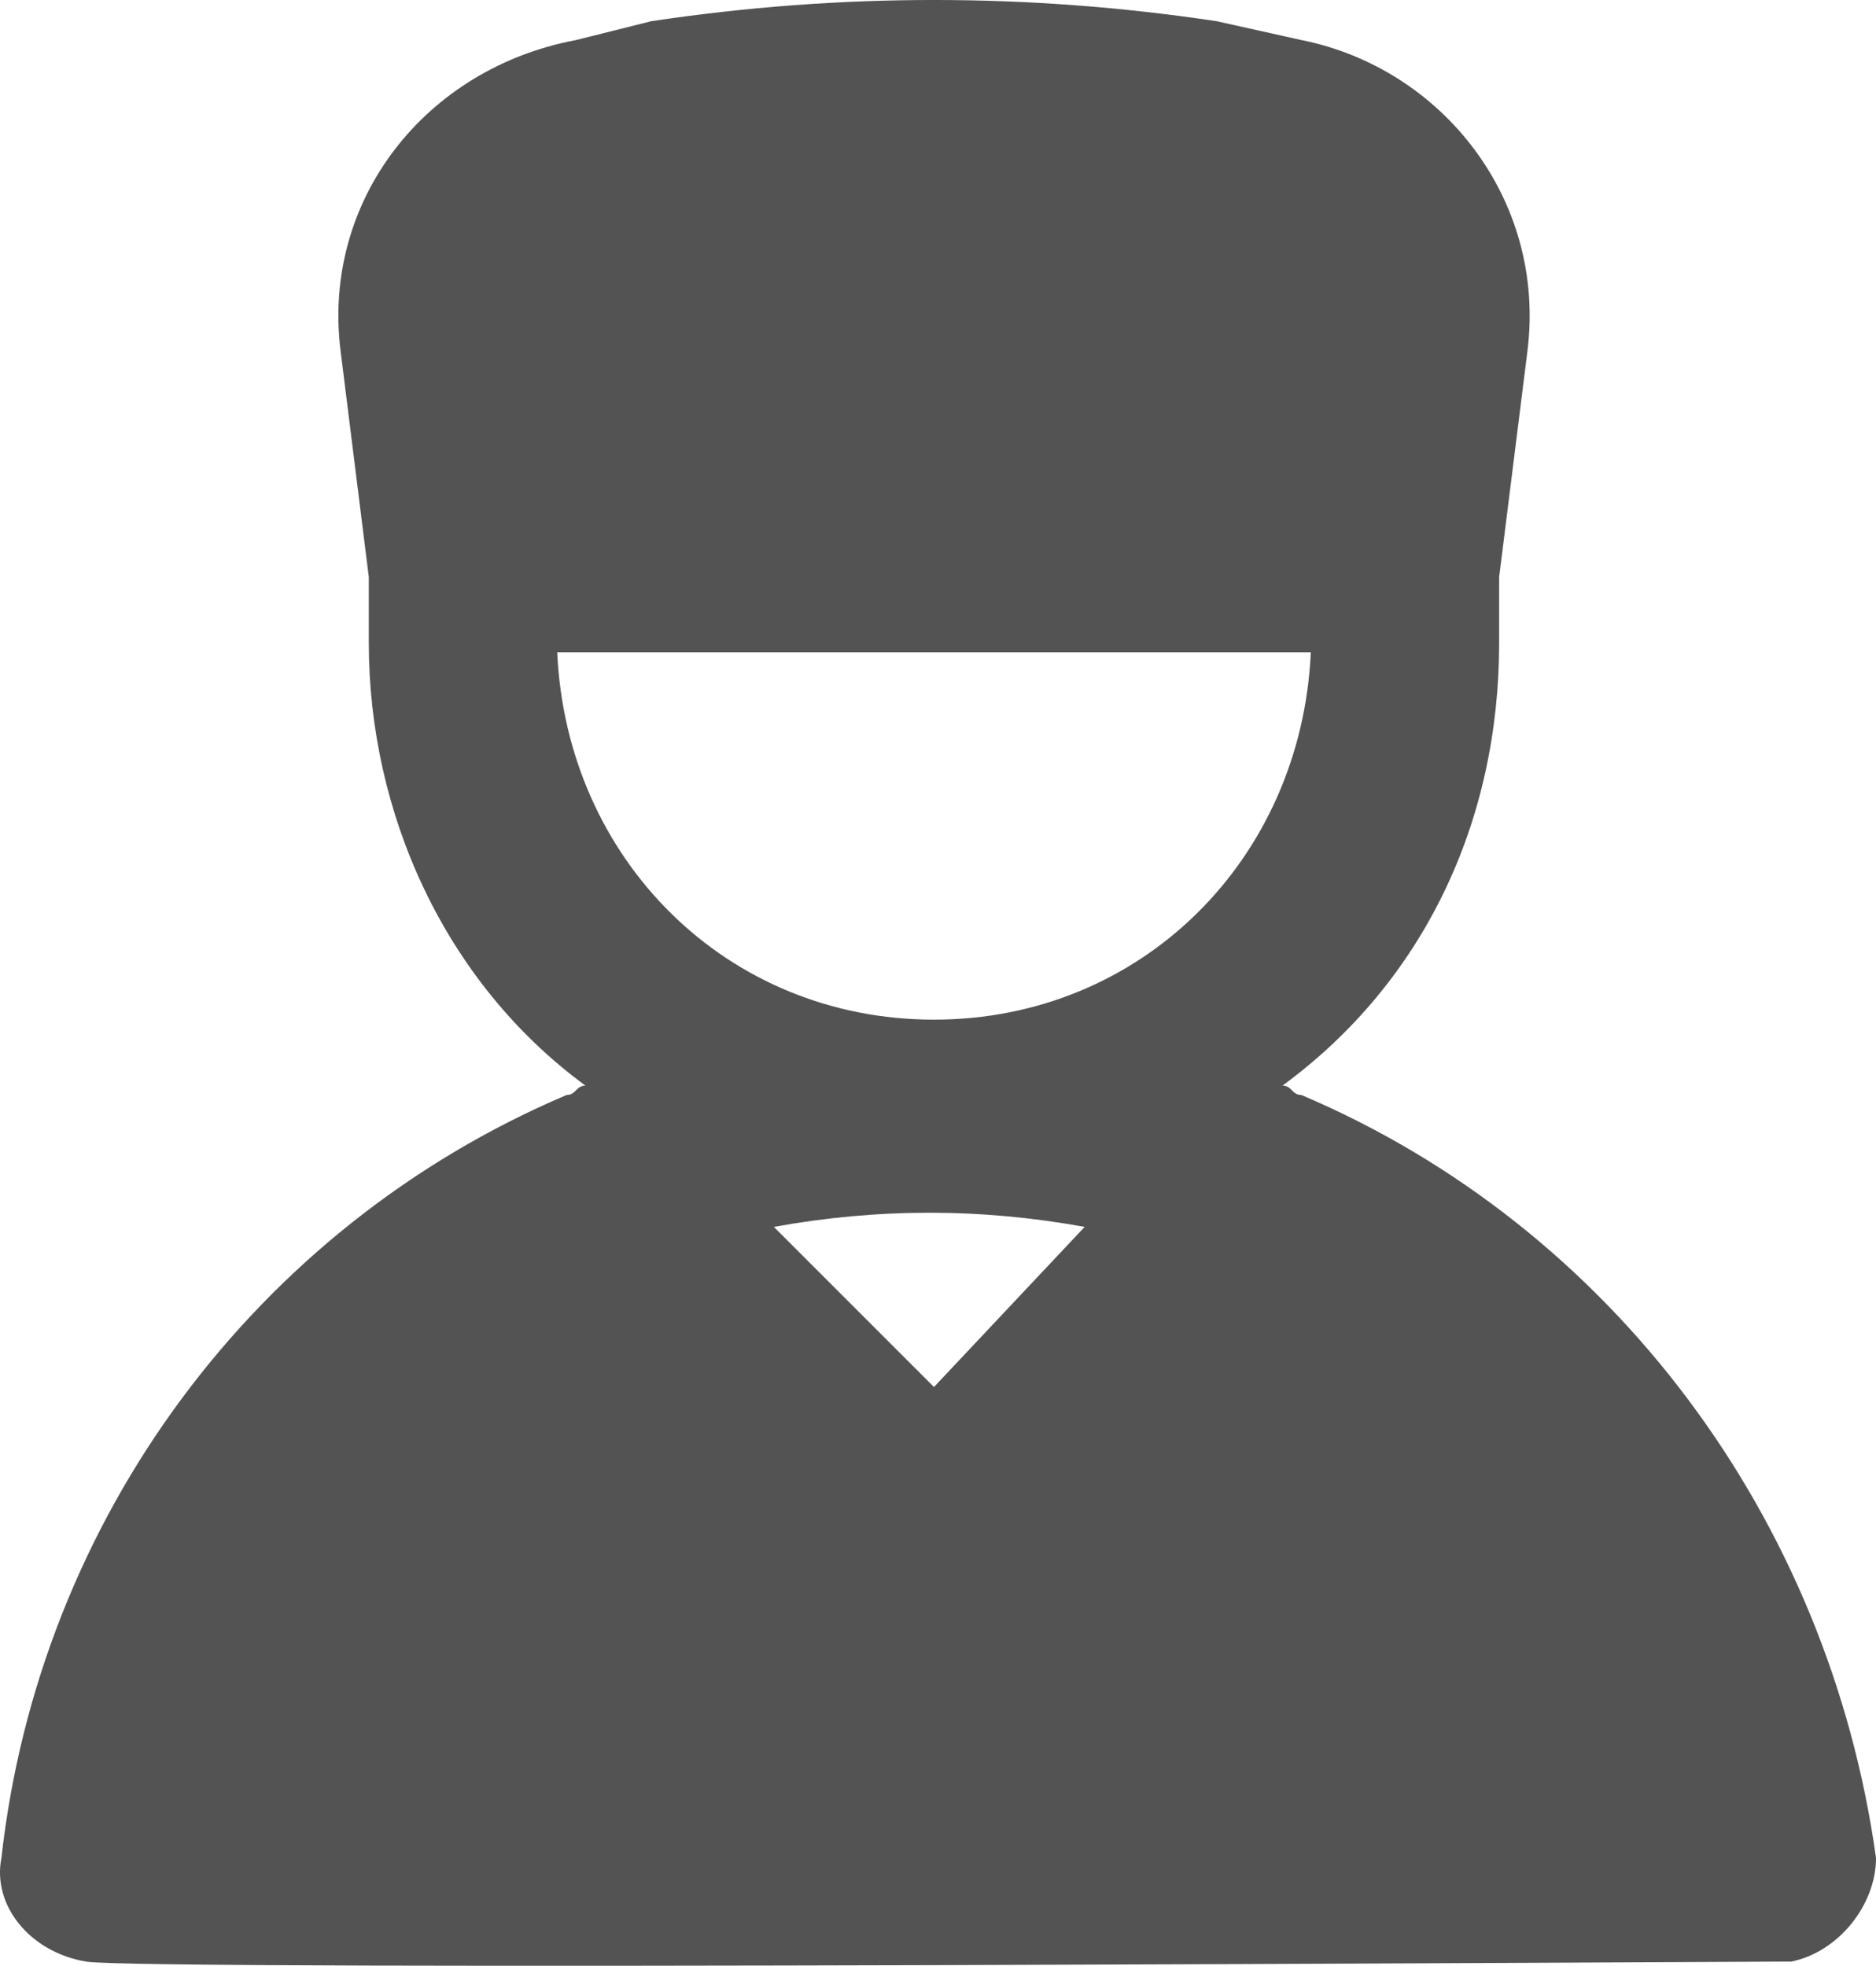               <svg
                width="38.172"
                height="40"
                viewBox="0 0 38.172 40"
                fill="none"
                xmlns="http://www.w3.org/2000/svg"
                xmlns:xlink="http://www.w3.org/1999/xlink"
              >
                <desc>Created with Pixso.</desc>
                <defs />
                <path
                  id="Vector"
                  d="M26.48 22.281C26.287 22.281 26.287 22.09 26.096 22.09C28.971 19.981 30.504 16.723 30.504 13.081C30.504 12.698 30.504 12.315 30.504 11.931L30.504 11.74L31.08 7.14C31.463 4.073 29.355 1.39 26.48 0.815L24.754 0.431C20.922 -0.144 17.088 -0.144 13.254 0.431L11.721 0.815C8.654 1.39 6.547 4.073 6.93 7.14L7.504 11.74L7.504 11.931C7.504 12.315 7.504 12.698 7.504 13.081C7.504 16.531 9.037 19.981 11.912 22.09C11.721 22.09 11.721 22.281 11.529 22.281C5.205 24.965 0.797 30.906 0.029 37.806C-0.162 38.765 0.604 39.723 1.754 39.915C2.904 40.106 35.297 39.915 36.254 39.915L36.445 39.915C37.404 39.723 38.172 38.765 38.172 37.806C37.213 30.906 32.805 24.965 26.48 22.281ZM19.004 28.223L15.746 24.965C17.854 24.581 19.963 24.581 22.07 24.965L19.004 28.223ZM19.004 20.748C14.787 20.748 11.529 17.49 11.338 13.273L26.672 13.273C26.48 17.49 23.221 20.748 19.004 20.748Z"
                  fill="#535353"
                  fill-opacity="1"
                  fill-rule="nonzero"
                />
              </svg>